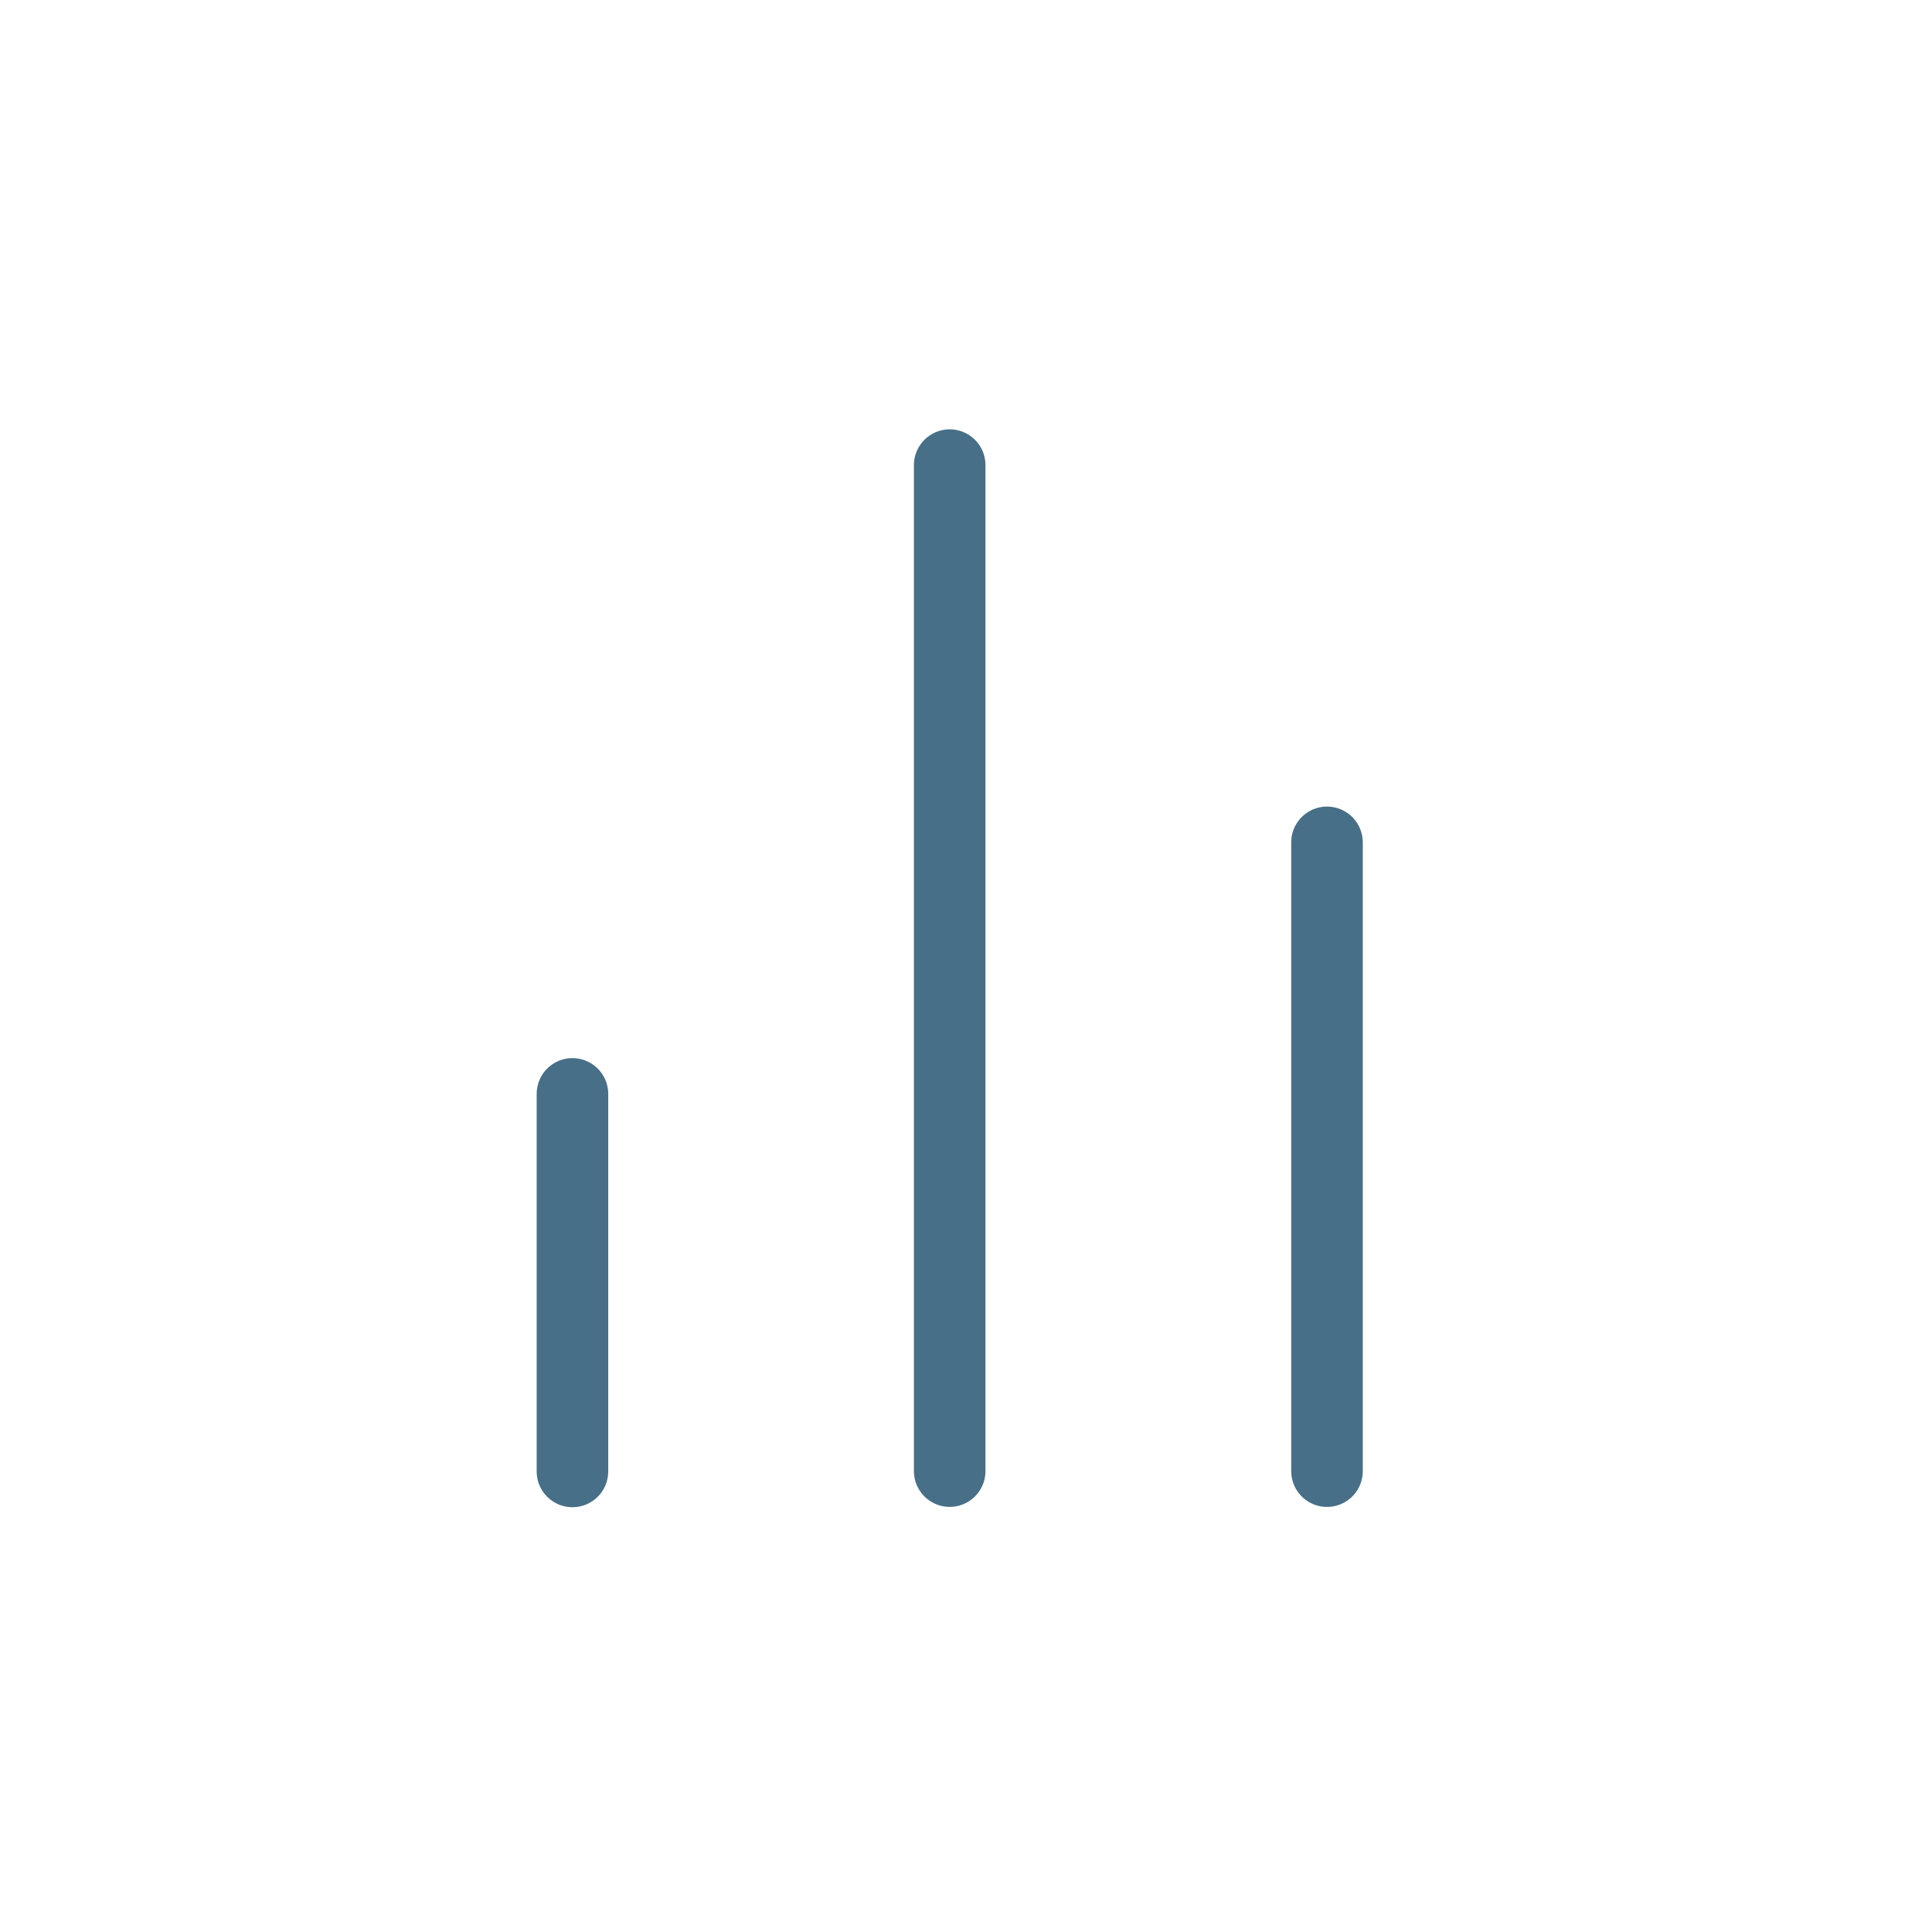 <svg width="54" height="54" viewBox="0 0 54 54" fill="none" xmlns="http://www.w3.org/2000/svg">
<path d="M37.09 41.119V23.544" stroke="#486F88" stroke-width="2" stroke-linecap="round" stroke-linejoin="round"/>
<path d="M26.544 41.118V13" stroke="#486F88" stroke-width="2" stroke-linecap="round" stroke-linejoin="round"/>
<path d="M16 41.127V30.575" stroke="#486F88" stroke-width="2" stroke-linecap="round" stroke-linejoin="round"/>
</svg>
